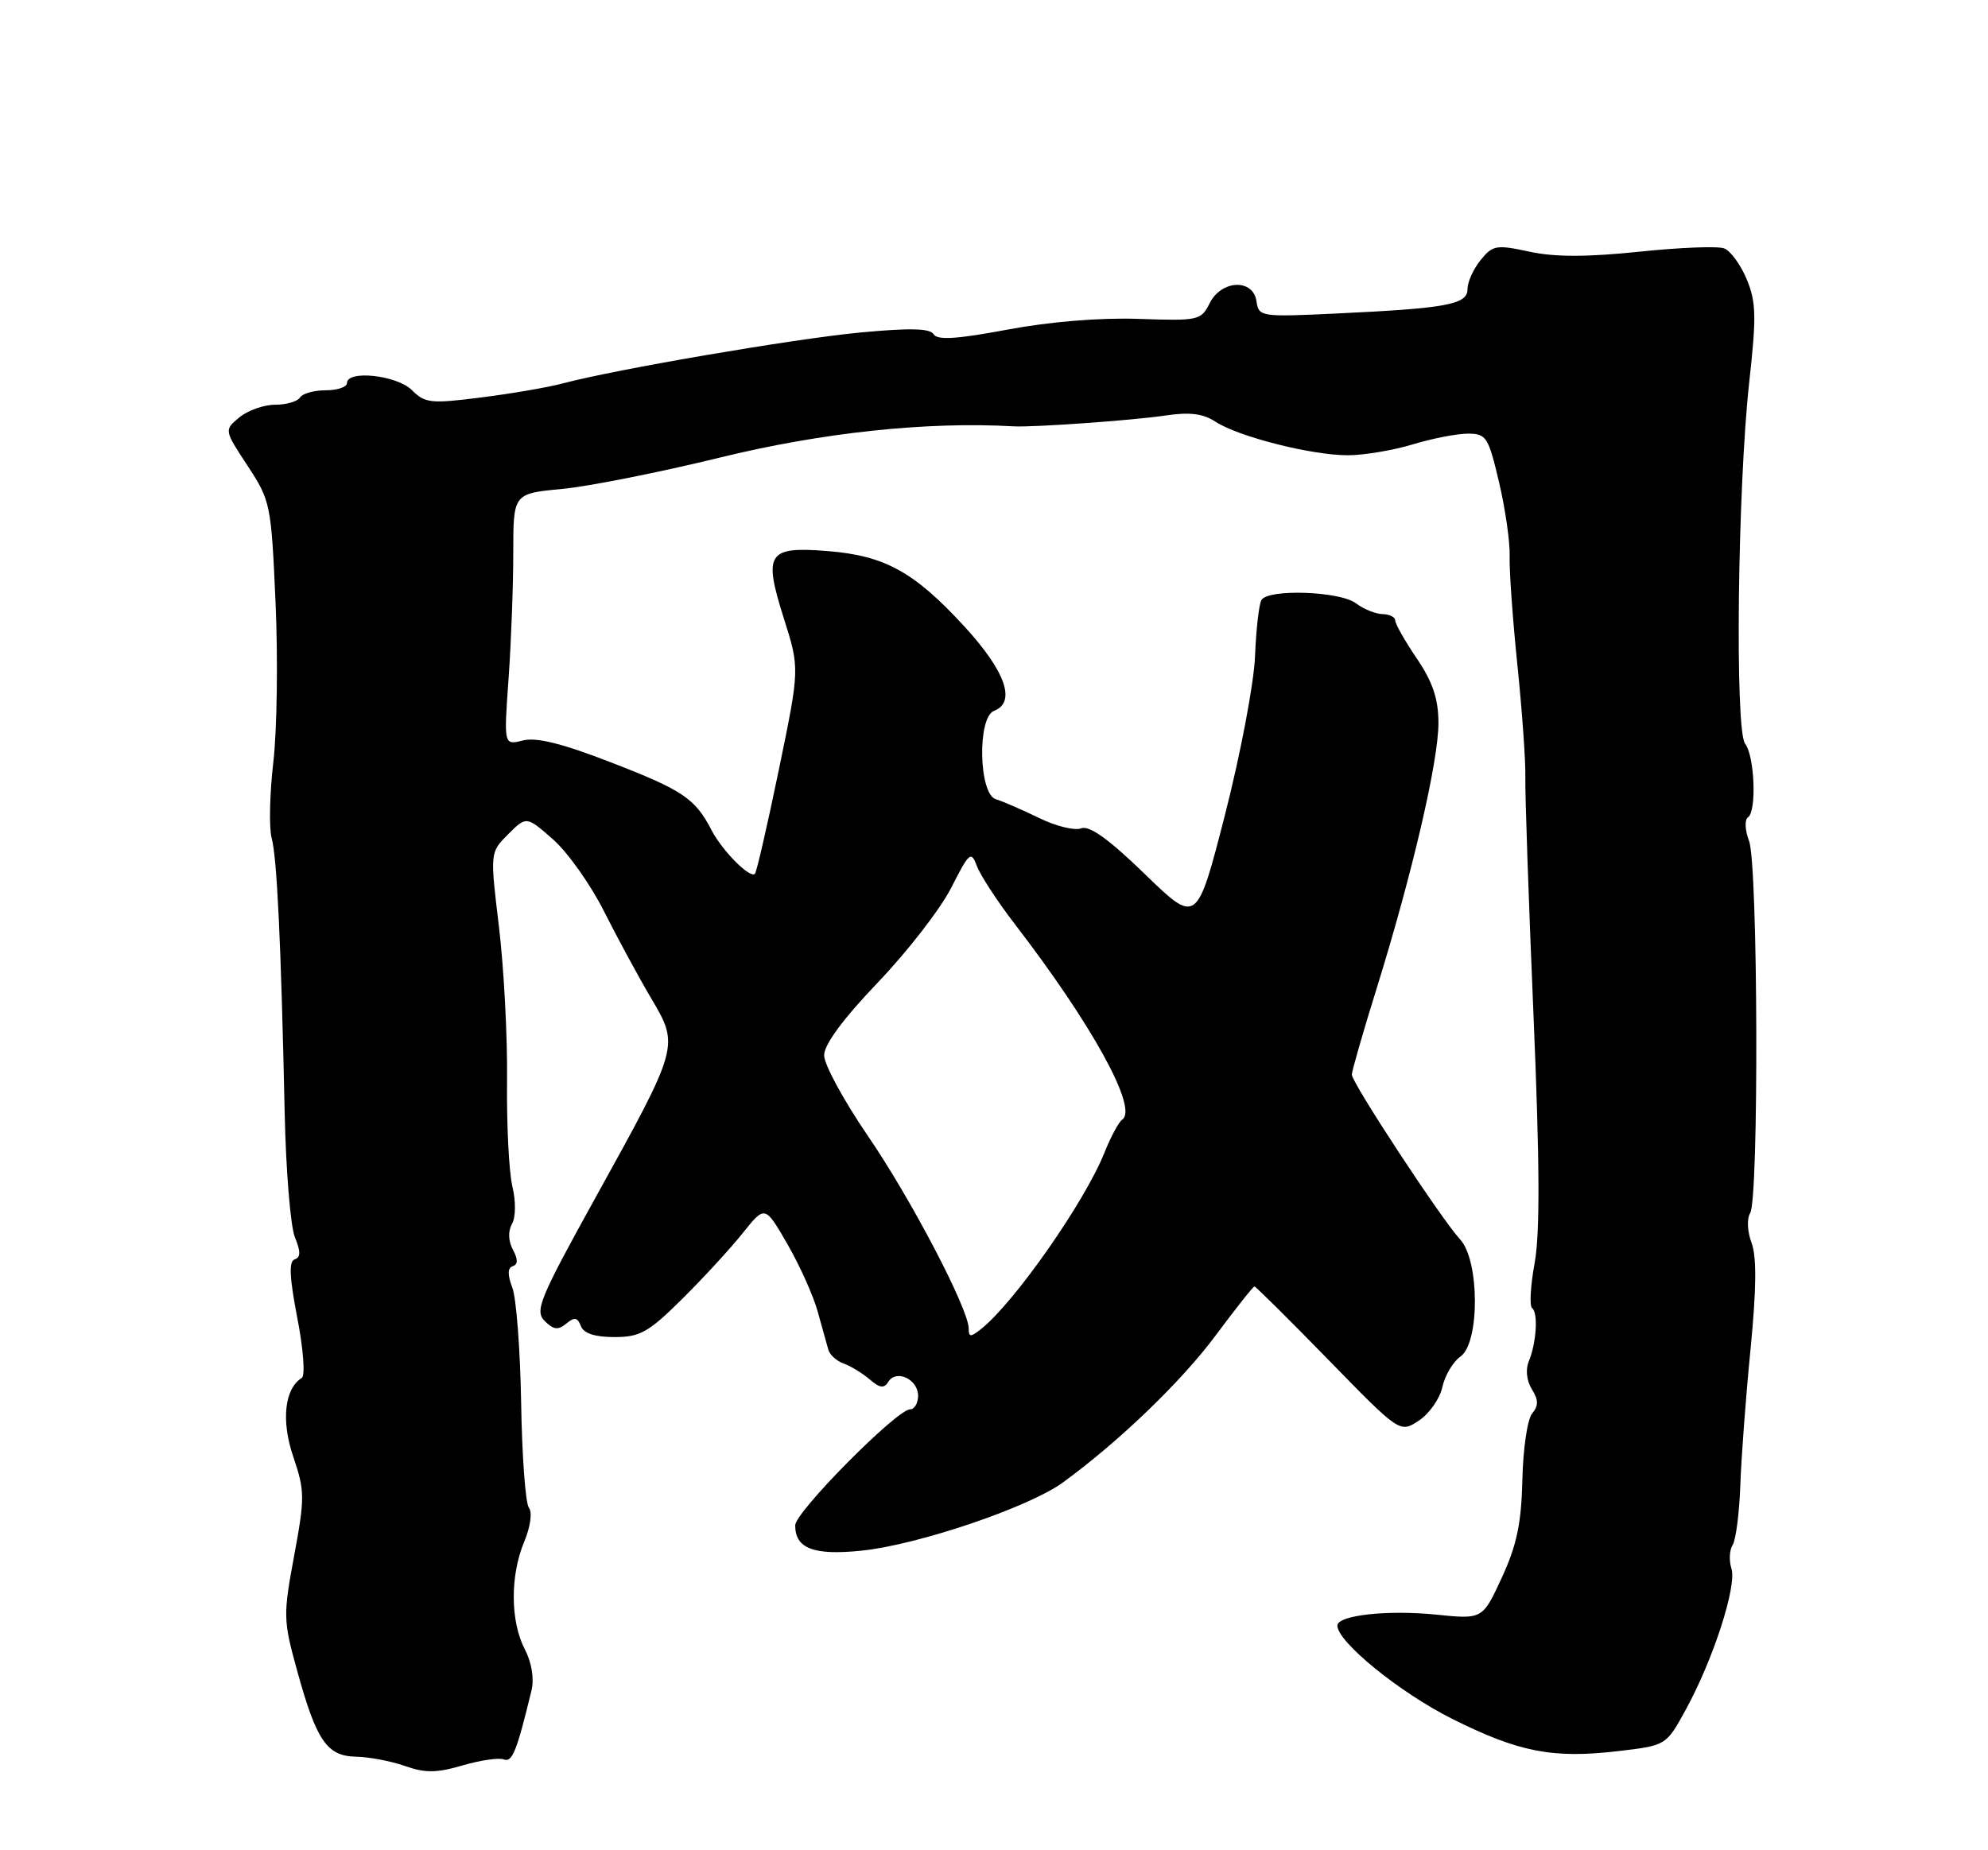 <?xml version="1.0" encoding="UTF-8" standalone="no"?>
<!DOCTYPE svg PUBLIC "-//W3C//DTD SVG 1.1//EN" "http://www.w3.org/Graphics/SVG/1.1/DTD/svg11.dtd" >
<svg xmlns="http://www.w3.org/2000/svg" xmlns:xlink="http://www.w3.org/1999/xlink" version="1.1" viewBox="0 0 275 256">
 <g >
 <path fill="currentColor"
d=" M 69.70 243.44 C 70.86 243.88 71.48 242.33 73.53 233.86 C 73.91 232.25 73.55 230.02 72.58 228.16 C 70.59 224.30 70.56 218.00 72.51 213.33 C 73.38 211.24 73.66 209.25 73.16 208.61 C 72.69 208.00 72.21 201.49 72.09 194.14 C 71.97 186.79 71.42 179.60 70.87 178.16 C 70.19 176.37 70.21 175.43 70.93 175.19 C 71.66 174.95 71.67 174.25 70.95 172.91 C 70.31 171.71 70.26 170.35 70.82 169.35 C 71.35 168.42 71.37 166.20 70.87 164.12 C 70.40 162.13 70.07 155.55 70.14 149.50 C 70.21 143.45 69.70 133.88 69.02 128.22 C 67.78 117.94 67.78 117.94 70.30 115.42 C 72.82 112.91 72.82 112.91 76.48 116.12 C 78.50 117.89 81.66 122.34 83.51 126.01 C 85.36 129.68 88.30 135.12 90.05 138.08 C 93.99 144.76 94.02 144.65 82.29 165.86 C 74.61 179.75 73.95 181.37 75.35 182.78 C 76.57 183.99 77.21 184.07 78.33 183.14 C 79.46 182.20 79.89 182.27 80.35 183.47 C 80.74 184.49 82.28 185.00 84.99 185.00 C 88.54 185.00 89.70 184.35 94.34 179.75 C 97.26 176.86 101.03 172.76 102.73 170.63 C 105.82 166.76 105.82 166.76 108.92 172.13 C 110.62 175.08 112.52 179.30 113.12 181.50 C 113.73 183.70 114.39 186.07 114.59 186.77 C 114.79 187.47 115.75 188.33 116.73 188.67 C 117.70 189.02 119.31 190.01 120.31 190.86 C 121.71 192.07 122.30 192.14 122.89 191.18 C 123.98 189.42 127.00 190.84 127.00 193.11 C 127.00 194.15 126.50 195.00 125.89 195.00 C 124.07 195.00 110.00 209.20 110.00 211.05 C 110.00 214.27 112.56 215.24 119.22 214.55 C 127.00 213.74 142.31 208.55 147.00 205.14 C 154.76 199.49 163.44 191.14 168.18 184.75 C 170.94 181.04 173.34 178.00 173.53 178.00 C 173.71 178.00 178.31 182.56 183.75 188.14 C 193.64 198.28 193.64 198.28 196.26 196.57 C 197.70 195.62 199.16 193.54 199.52 191.93 C 199.87 190.32 201.00 188.41 202.03 187.69 C 204.71 185.81 204.68 174.39 201.98 171.49 C 199.45 168.78 187.00 149.83 187.00 148.69 C 187.00 148.19 188.56 142.77 190.47 136.64 C 195.37 120.86 199.00 105.26 198.98 100.00 C 198.97 96.68 198.18 94.35 195.98 91.10 C 194.34 88.68 193.00 86.32 193.00 85.85 C 193.00 85.38 192.21 84.99 191.25 84.97 C 190.29 84.95 188.63 84.28 187.56 83.47 C 185.35 81.80 175.46 81.45 174.50 83.01 C 174.16 83.56 173.76 87.05 173.61 90.76 C 173.47 94.49 171.61 104.29 169.46 112.71 C 165.56 127.91 165.56 127.91 158.38 120.95 C 153.37 116.09 150.70 114.18 149.56 114.61 C 148.67 114.96 146.03 114.31 143.72 113.17 C 141.40 112.04 138.71 110.87 137.75 110.58 C 135.39 109.88 135.17 99.25 137.50 98.36 C 140.61 97.17 139.10 92.87 133.36 86.63 C 126.45 79.12 122.38 76.88 114.51 76.25 C 106.18 75.58 105.57 76.51 108.41 85.50 C 110.63 92.50 110.63 92.50 107.74 106.49 C 106.15 114.19 104.66 120.67 104.43 120.90 C 103.75 121.59 99.90 117.71 98.42 114.85 C 96.16 110.48 94.46 109.33 84.50 105.48 C 77.81 102.88 74.20 101.98 72.34 102.45 C 69.69 103.12 69.69 103.12 70.35 93.90 C 70.71 88.84 71.00 81.00 71.00 76.49 C 71.00 68.29 71.00 68.29 77.75 67.65 C 81.46 67.30 91.25 65.35 99.50 63.33 C 113.67 59.85 128.19 58.30 140.25 58.99 C 142.95 59.14 156.75 58.16 161.14 57.50 C 164.57 56.99 166.39 57.21 168.14 58.35 C 171.32 60.43 181.47 63.00 186.46 62.99 C 188.68 62.98 192.71 62.31 195.41 61.49 C 198.11 60.67 201.55 60.00 203.05 60.00 C 205.60 60.00 205.89 60.45 207.37 66.75 C 208.24 70.46 208.90 75.08 208.83 77.00 C 208.77 78.92 209.25 85.71 209.91 92.09 C 210.56 98.46 211.06 105.43 211.00 107.59 C 210.95 109.74 211.45 124.43 212.12 140.24 C 212.99 160.71 213.04 170.64 212.29 174.74 C 211.71 177.91 211.55 180.72 211.94 181.00 C 212.80 181.62 212.53 185.84 211.47 188.38 C 211.01 189.49 211.18 191.06 211.90 192.21 C 212.83 193.71 212.84 194.49 211.94 195.58 C 211.29 196.36 210.68 200.48 210.59 204.75 C 210.45 210.78 209.82 213.78 207.75 218.28 C 205.08 224.06 205.08 224.06 198.63 223.40 C 191.92 222.72 185.00 223.49 185.00 224.92 C 185.00 227.18 193.64 234.20 200.87 237.82 C 210.15 242.46 214.83 243.36 224.00 242.27 C 230.49 241.50 230.49 241.50 233.22 236.50 C 237.01 229.57 240.28 219.44 239.51 217.03 C 239.16 215.92 239.23 214.45 239.68 213.76 C 240.12 213.07 240.60 209.35 240.74 205.50 C 240.87 201.65 241.51 193.14 242.16 186.60 C 242.97 178.28 243.01 173.87 242.29 171.95 C 241.71 170.41 241.62 168.62 242.10 167.85 C 243.32 165.89 243.19 119.63 241.95 116.37 C 241.38 114.86 241.31 113.41 241.80 113.08 C 243.02 112.26 242.72 104.59 241.40 102.90 C 239.97 101.09 240.36 67.47 241.97 52.89 C 242.98 43.79 242.93 41.77 241.62 38.63 C 240.78 36.62 239.38 34.70 238.51 34.37 C 237.65 34.03 232.34 34.24 226.72 34.83 C 219.48 35.58 215.06 35.58 211.56 34.82 C 206.98 33.83 206.48 33.92 204.81 35.99 C 203.81 37.22 203.00 39.02 203.00 40.00 C 203.00 42.13 200.17 42.66 184.81 43.38 C 174.40 43.87 174.12 43.83 173.81 41.69 C 173.36 38.52 168.95 38.71 167.33 41.96 C 166.15 44.33 165.78 44.41 157.46 44.12 C 152.12 43.94 145.19 44.51 139.34 45.61 C 132.36 46.92 129.67 47.09 129.15 46.25 C 128.64 45.42 125.87 45.36 118.97 46.01 C 109.76 46.89 85.21 51.09 77.85 53.05 C 75.84 53.59 70.77 54.46 66.58 54.99 C 59.59 55.88 58.79 55.79 56.98 53.98 C 54.91 51.91 48.00 51.16 48.00 53.00 C 48.00 53.55 46.68 54.00 45.06 54.00 C 43.44 54.00 41.84 54.45 41.50 55.00 C 41.16 55.55 39.61 56.00 38.05 56.00 C 36.50 56.00 34.27 56.79 33.11 57.75 C 31.00 59.50 31.00 59.50 34.25 64.45 C 37.42 69.28 37.52 69.75 38.12 83.45 C 38.46 91.18 38.32 101.08 37.81 105.46 C 37.30 109.83 37.20 114.56 37.58 115.96 C 38.32 118.67 38.88 130.57 39.38 154.00 C 39.55 161.97 40.19 169.71 40.79 171.18 C 41.61 173.17 41.60 173.97 40.76 174.25 C 39.94 174.52 40.04 176.72 41.13 182.37 C 41.96 186.64 42.24 190.35 41.75 190.65 C 39.36 192.13 38.87 196.57 40.57 201.56 C 42.17 206.28 42.18 207.22 40.69 215.25 C 39.16 223.51 39.17 224.17 41.11 231.18 C 43.78 240.88 45.23 242.99 49.27 243.06 C 51.05 243.09 54.08 243.67 56.00 244.34 C 58.80 245.33 60.39 245.32 63.98 244.27 C 66.44 243.55 69.01 243.17 69.70 243.44 Z  M 134.00 183.82 C 134.00 181.13 125.98 165.80 119.99 157.07 C 116.70 152.25 114.00 147.28 114.00 146.02 C 114.00 144.53 116.61 140.99 121.45 135.92 C 125.55 131.63 130.11 125.74 131.59 122.82 C 134.08 117.91 134.34 117.69 135.13 119.82 C 135.60 121.09 137.95 124.69 140.35 127.82 C 151.09 141.78 157.47 153.39 155.24 154.91 C 154.76 155.23 153.65 157.30 152.77 159.50 C 150.07 166.28 140.33 180.21 135.73 183.87 C 134.26 185.04 134.00 185.03 134.00 183.82 Z "/>
</g>
</svg>